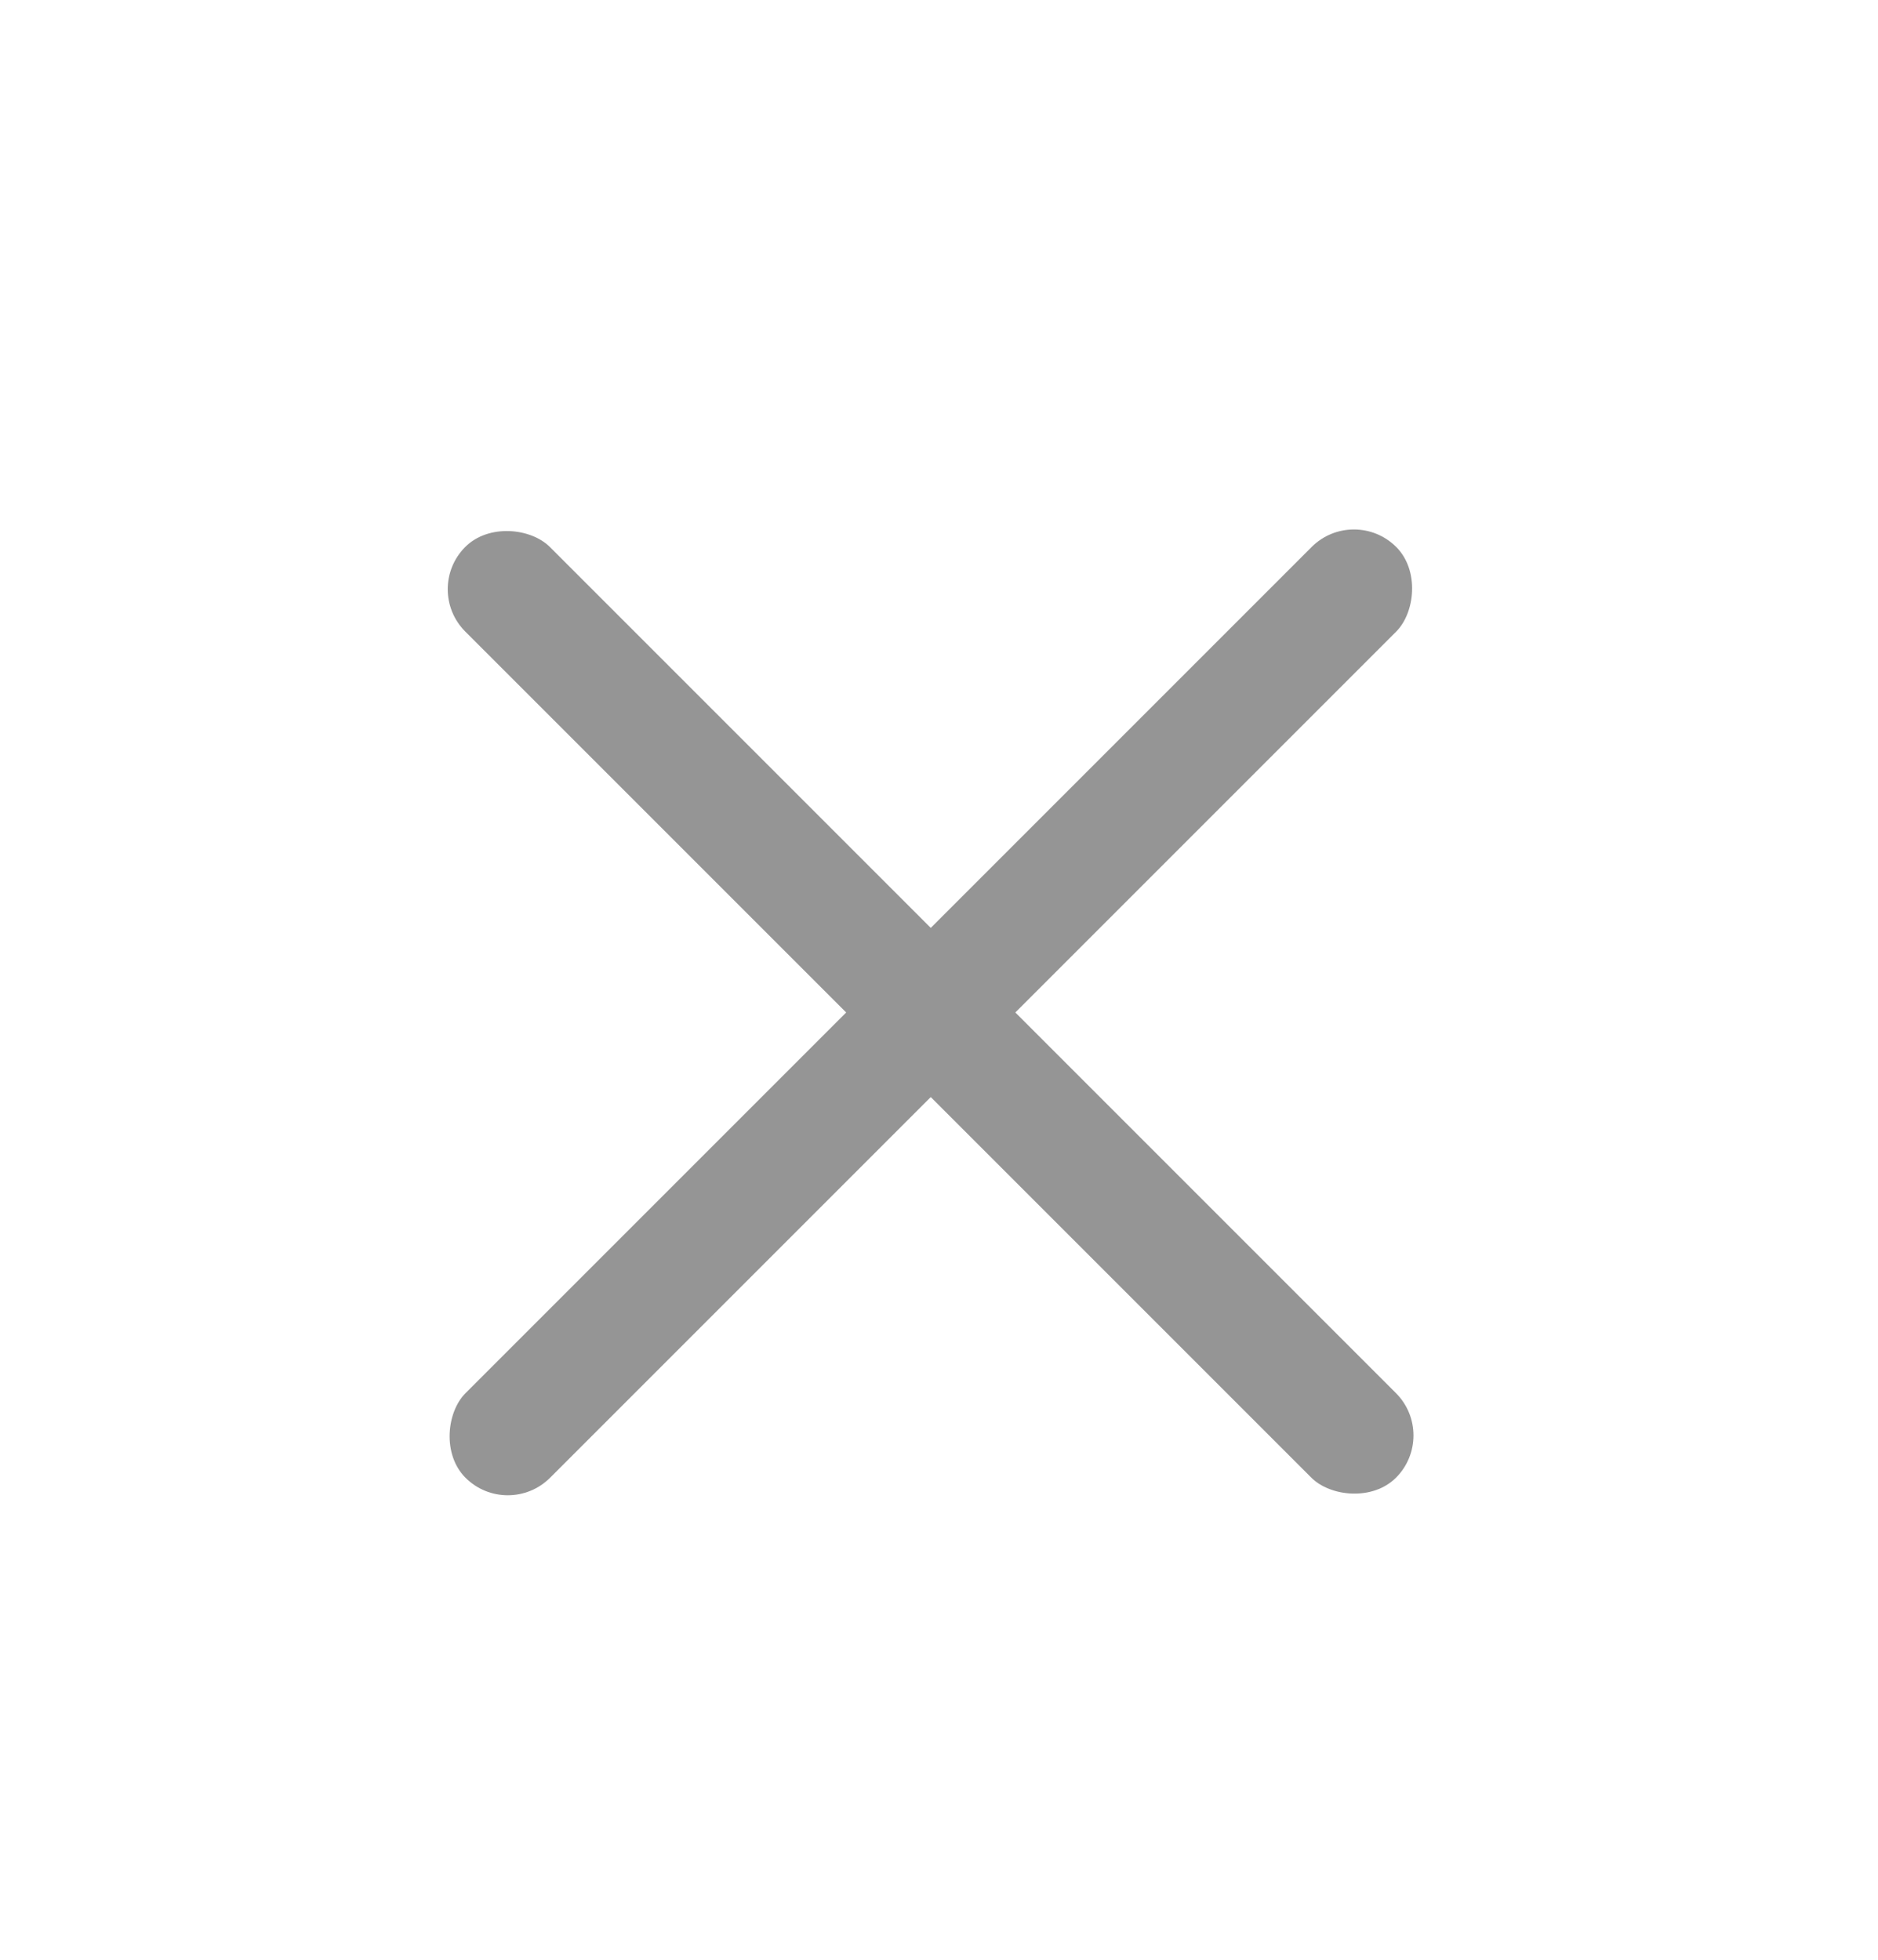 <svg width="23" height="24" viewBox="0 0 23 24" fill="none" xmlns="http://www.w3.org/2000/svg">
<rect x="5.18" y="7.216" width="1.465" height="16.12" rx="0.733" transform="rotate(-45 5.18 7.216)" fill="#959595"/>
<rect x="6.219" y="18.615" width="1.465" height="16.12" rx="0.733" transform="rotate(-135 6.219 18.615)" fill="#959595"/>
</svg>
